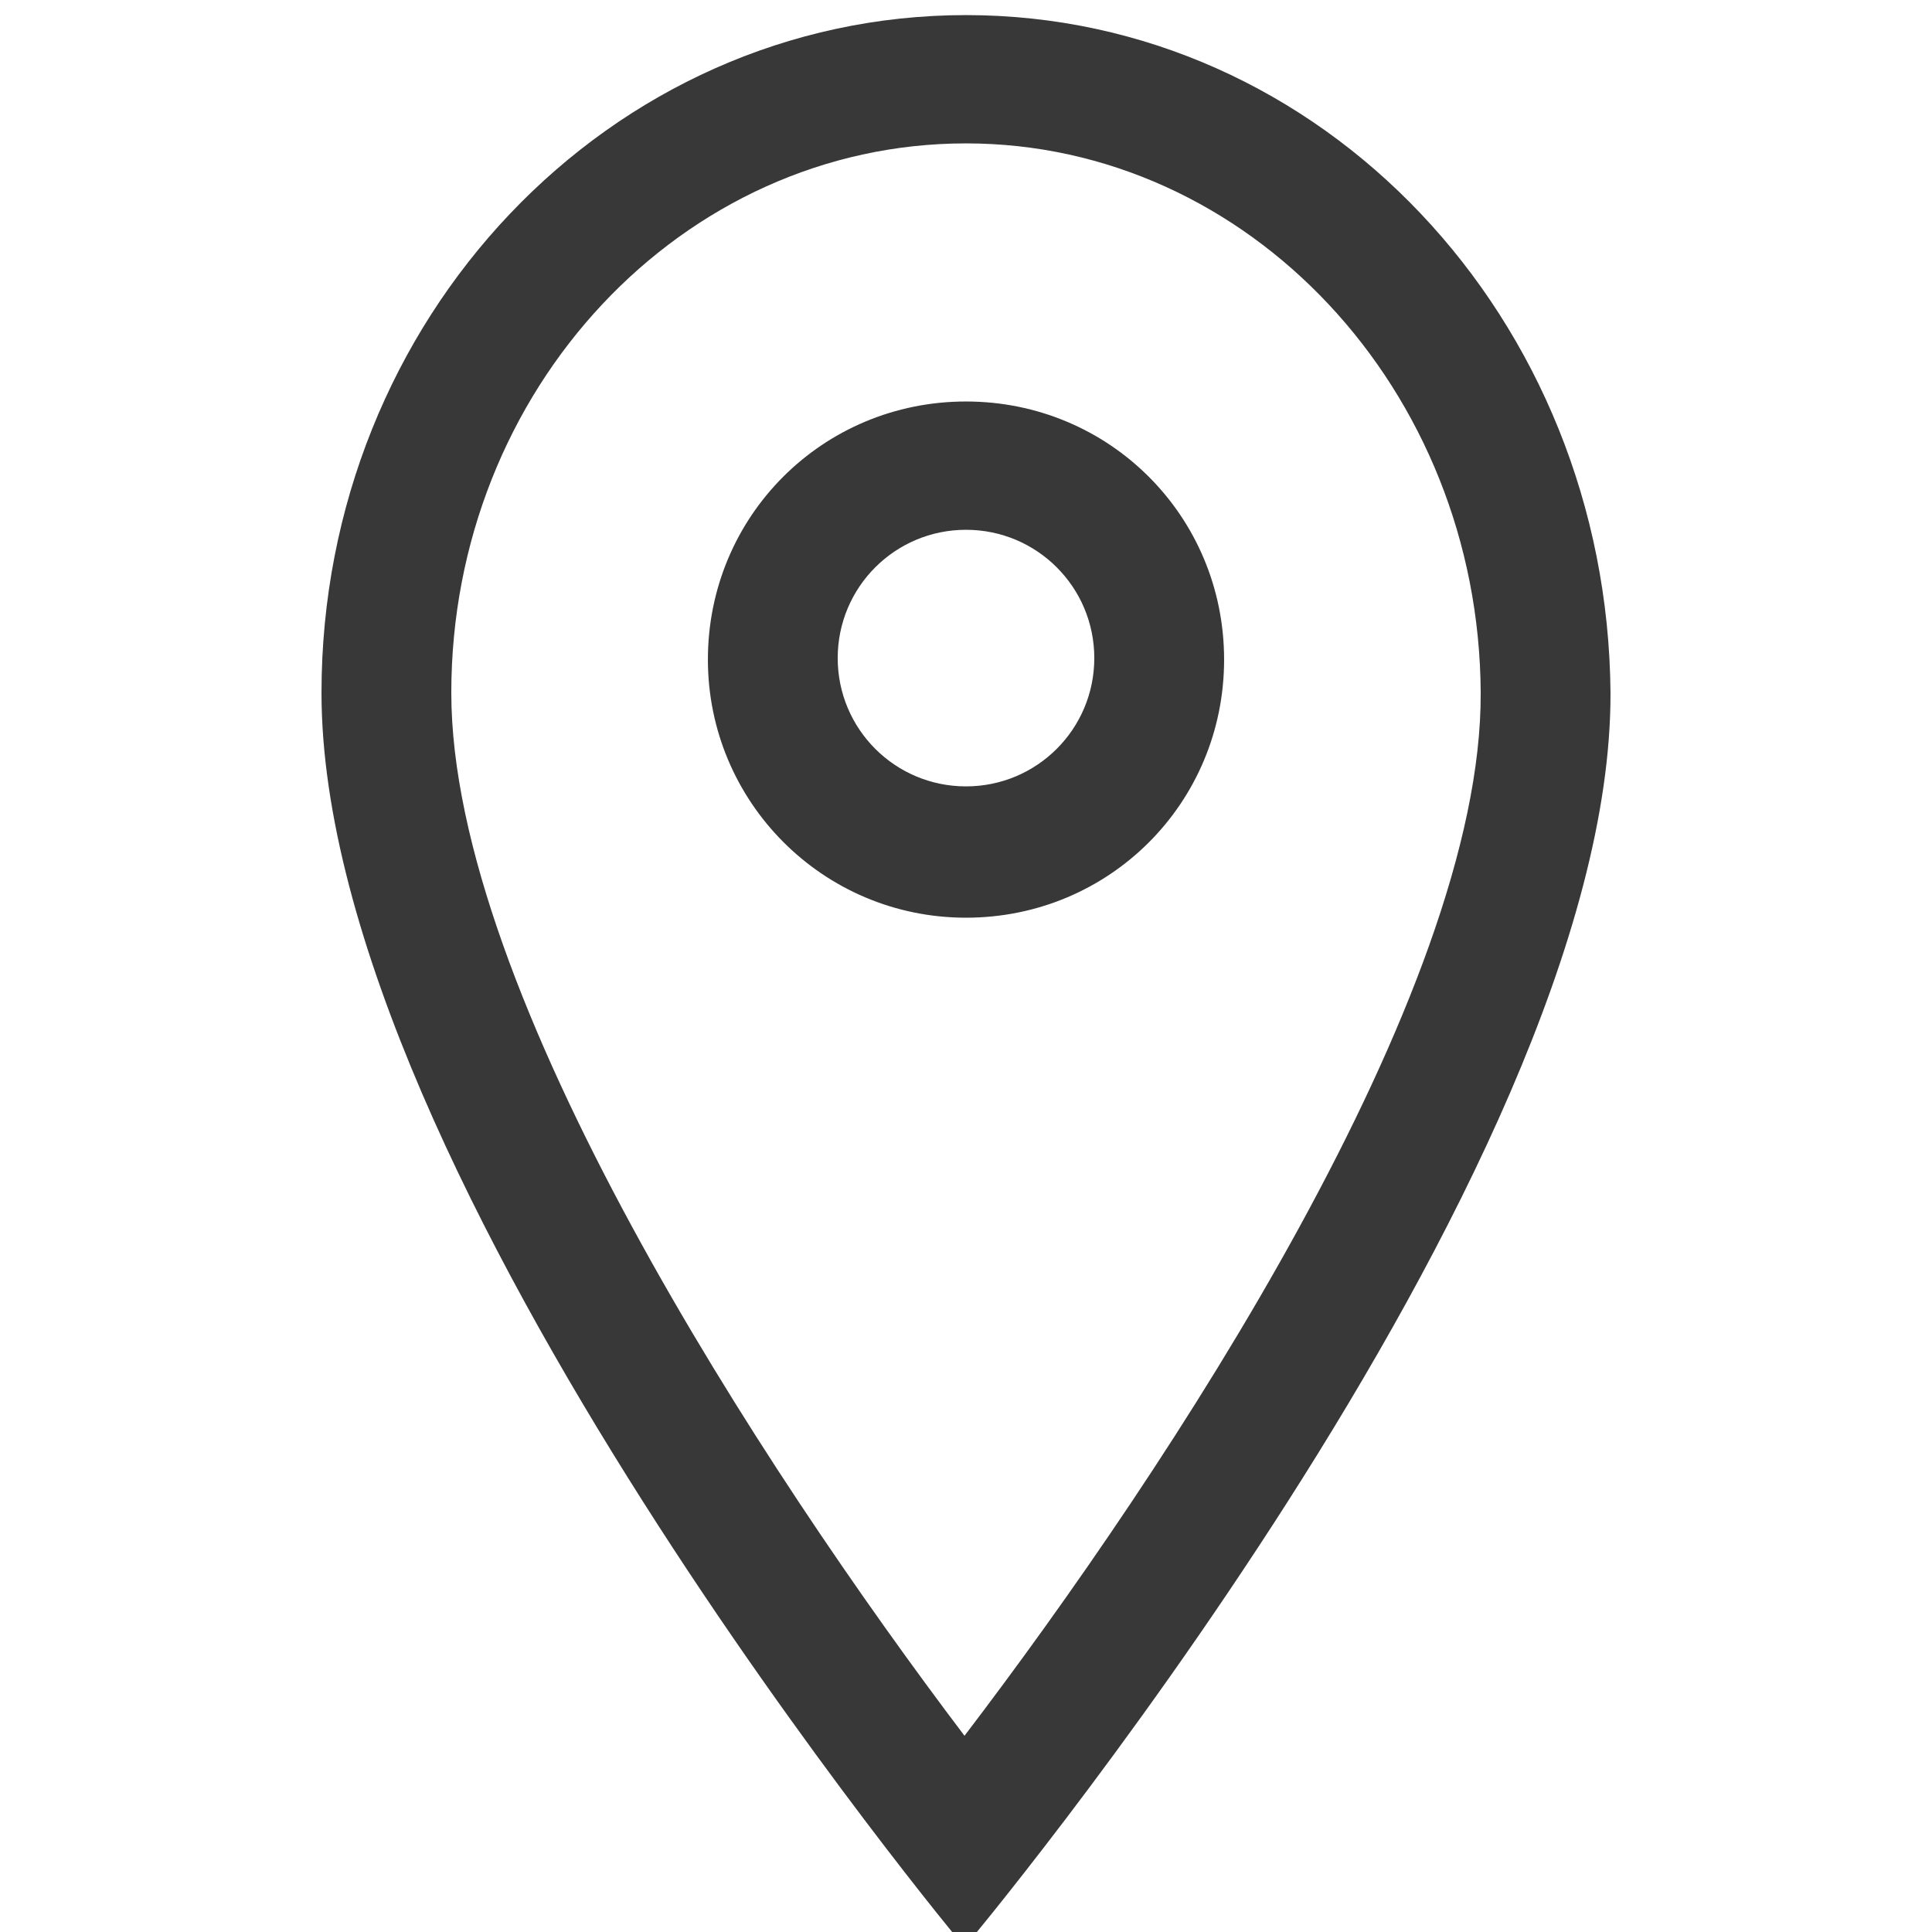 <?xml version="1.0" encoding="utf-8"?>
<!-- Generator: Adobe Illustrator 19.2.1, SVG Export Plug-In . SVG Version: 6.00 Build 0)  -->
<svg version="1.1" id="Layer_1" xmlns:sketch="http://www.bohemiancoding.com/sketch/ns"
	 xmlns="http://www.w3.org/2000/svg" xmlns:xlink="http://www.w3.org/1999/xlink" x="0px" y="0px" viewBox="0 0 128 128"
	 style="enable-background:new 0 0 128 128;" xml:space="preserve">
<style type="text/css">
	.st0{fill:#383838;}
</style>
<title>Store Finder (Menu)</title>
<desc>Created with Sketch.</desc>
<g id="Iconography-Board" sketch:type="MSPage">
	<g id="Store-Finder-_x28_Menu_x29_" transform="translate(-96, -1405)" sketch:type="MSArtboardGroup">
		<g transform="translate(96, 1405)" sketch:type="MSLayerGroup">
			<path sketch:type="MSShapeGroup" class="st0" d="M21.3,45.9C21.3,78,63.9,129,63.9,129s42.9-51.1,42.8-83.1
				C106.5,21.1,87.6,1,64,1S21.3,21.1,21.3,45.9z M64,9.5c18.7,0,34,16.3,34.1,36.4c0.1,19.9-20.7,51.4-34.2,69.1
				c-13.4-17.7-34-49.2-34-69.1C29.9,25.8,45.2,9.5,64,9.5 M64,35.1c4.7,0,8.5,3.8,8.5,8.5s-3.8,8.5-8.5,8.5s-8.5-3.8-8.5-8.5
				S59.3,35.1,64,35.1L64,35.1z M64,26.6c-9.5,0-17.1,7.6-17.1,17.1c0,9.4,7.6,17.1,17.1,17.1s17.1-7.6,17.1-17.1
				C81.1,34.2,73.5,26.6,64,26.6L64,26.6z"/>
		</g>
	</g>
</g>
</svg>
